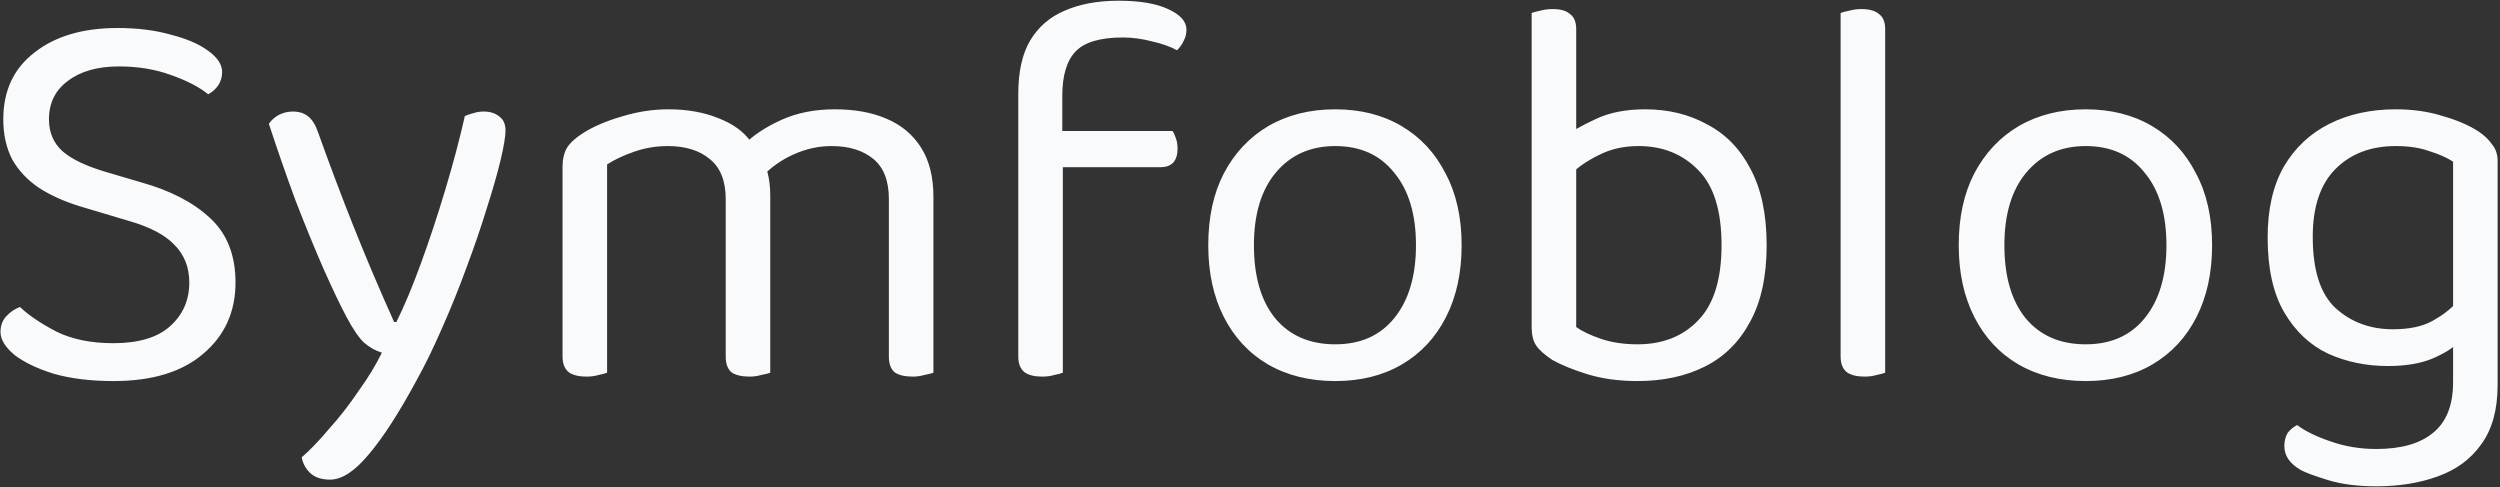 <svg width="888" height="173" viewBox="0 0 888 173" fill="none" xmlns="http://www.w3.org/2000/svg">
<rect x="0" y="0" width="888" height="173" fill="#333333" stroke="none"/>
<path d="M40.334 121.902C49.169 121.902 55.829 119.924 60.312 115.968C64.927 111.88 67.235 106.671 67.235 100.342C67.235 94.935 65.455 90.452 61.895 86.891C58.466 83.331 52.994 80.496 45.477 78.386L28.269 73.243C22.73 71.529 17.917 69.353 13.829 66.716C9.741 63.947 6.577 60.584 4.335 56.628C2.225 52.54 1.17 47.793 1.17 42.387C1.17 32.233 4.862 24.321 12.247 18.651C19.631 12.849 29.456 9.948 41.719 9.948C48.84 9.948 55.169 10.739 60.708 12.321C66.378 13.772 70.796 15.684 73.96 18.057C77.257 20.431 78.905 22.936 78.905 25.574C78.905 27.288 78.444 28.87 77.521 30.321C76.598 31.64 75.411 32.694 73.96 33.486C70.664 30.848 66.18 28.541 60.51 26.563C54.972 24.585 48.906 23.596 42.312 23.596C34.664 23.596 28.598 25.31 24.115 28.738C19.631 32.035 17.39 36.584 17.39 42.387C17.39 47.002 18.972 50.76 22.137 53.661C25.434 56.562 30.708 59.068 37.961 61.178L50.027 64.738C60.444 67.639 68.62 71.859 74.554 77.397C80.62 82.936 83.653 90.584 83.653 100.342C83.653 110.759 79.828 119.199 72.18 125.66C64.664 132.122 54.049 135.352 40.334 135.352C32.291 135.352 25.236 134.495 19.17 132.781C13.236 130.935 8.555 128.693 5.126 126.056C1.829 123.287 0.181 120.583 0.181 117.946C0.181 115.704 0.841 113.858 2.159 112.408C3.61 110.825 5.258 109.704 7.104 109.045C10.137 111.946 14.423 114.847 19.961 117.748C25.5 120.517 32.291 121.902 40.334 121.902ZM122.987 112.408C120.745 108.188 118.042 102.518 114.877 95.397C111.712 88.144 108.416 80.1 104.987 71.265C101.69 62.298 98.526 53.2 95.493 43.969C96.416 42.65 97.603 41.596 99.053 40.804C100.635 40.013 102.284 39.617 103.998 39.617C106.24 39.617 108.086 40.211 109.536 41.398C110.987 42.584 112.174 44.562 113.097 47.332C117.053 58.408 121.207 69.419 125.558 80.364C129.91 91.309 134.723 102.65 139.998 114.386H140.789C143.558 108.847 146.459 101.924 149.492 93.617C152.525 85.309 155.426 76.54 158.195 67.309C160.964 58.079 163.272 49.376 165.118 41.2C166.041 40.804 167.03 40.475 168.085 40.211C169.272 39.815 170.525 39.617 171.843 39.617C174.085 39.617 175.931 40.211 177.382 41.398C178.832 42.453 179.557 44.101 179.557 46.343C179.557 48.453 178.964 52.013 177.777 57.024C176.59 61.903 174.942 67.639 172.832 74.232C170.854 80.694 168.481 87.617 165.712 95.001C163.074 102.254 160.173 109.441 157.008 116.561C153.975 123.55 150.877 129.88 147.712 135.55C141.646 146.759 136.108 155.33 131.097 161.264C126.086 167.33 121.47 170.363 117.251 170.363C114.218 170.363 111.844 169.572 110.13 167.989C108.547 166.407 107.558 164.561 107.163 162.451C110.064 159.945 113.295 156.583 116.855 152.363C120.547 148.275 124.042 143.792 127.338 138.913C130.767 134.166 133.536 129.616 135.646 125.265C133.404 124.605 131.294 123.418 129.316 121.704C127.47 119.99 125.36 116.891 122.987 112.408ZM273.596 69.485V92.232H257.772V70.672C257.772 64.21 255.86 59.463 252.036 56.43C248.343 53.398 243.398 51.881 237.201 51.881C233.113 51.881 229.157 52.54 225.333 53.859C221.508 55.178 218.278 56.694 215.64 58.408V92.232H199.816V59.2C199.816 56.562 200.344 54.321 201.399 52.474C202.586 50.628 204.564 48.848 207.333 47.134C210.893 44.892 215.377 42.98 220.783 41.398C226.322 39.683 231.86 38.826 237.398 38.826C244.124 38.826 250.058 39.881 255.2 41.991C260.343 43.969 264.167 46.738 266.673 50.299C267.464 51.09 268.123 51.815 268.651 52.474C269.178 53.134 269.706 53.991 270.233 55.046C271.156 56.628 271.947 58.672 272.607 61.178C273.266 63.683 273.596 66.452 273.596 69.485ZM331.551 69.881V92.232H315.727V70.672C315.727 64.21 313.881 59.463 310.189 56.43C306.496 53.398 301.551 51.881 295.354 51.881C290.738 51.881 286.255 52.87 281.903 54.848C277.684 56.694 273.859 59.397 270.431 62.958L264.101 51.485C267.53 48.057 272.013 45.09 277.552 42.584C283.09 40.079 289.42 38.826 296.54 38.826C303.661 38.826 309.793 39.947 314.936 42.189C320.21 44.431 324.298 47.859 327.199 52.474C330.1 57.09 331.551 62.892 331.551 69.881ZM199.816 81.749H215.64V132.385C214.981 132.649 213.992 132.913 212.673 133.177C211.355 133.572 209.904 133.77 208.322 133.77C205.553 133.77 203.443 133.243 201.992 132.188C200.542 131.001 199.816 129.155 199.816 126.649V81.749ZM257.772 81.749H273.596V132.385C272.936 132.649 271.881 132.913 270.431 133.177C269.112 133.572 267.728 133.77 266.277 133.77C263.376 133.77 261.2 133.243 259.75 132.188C258.431 131.001 257.772 129.155 257.772 126.649V81.749ZM315.727 81.749H331.551V132.385C330.892 132.649 329.837 132.913 328.386 133.177C327.067 133.572 325.683 133.77 324.232 133.77C321.331 133.77 319.155 133.243 317.705 132.188C316.386 131.001 315.727 129.155 315.727 126.649V81.749ZM374.554 59.397V46.54H416.487C416.883 47.068 417.278 47.925 417.674 49.112C418.07 50.167 418.267 51.419 418.267 52.87C418.267 54.98 417.74 56.628 416.685 57.815C415.63 58.87 414.114 59.397 412.136 59.397H374.554ZM377.323 34.079V57.222H361.697V33.288C361.697 25.508 363.081 19.244 365.851 14.497C368.752 9.618 372.839 6.057 378.114 3.816C383.521 1.442 389.916 0.255 397.301 0.255C404.817 0.255 410.685 1.244 414.905 3.222C419.256 5.2 421.432 7.64 421.432 10.541C421.432 11.992 421.103 13.31 420.443 14.497C419.916 15.684 419.125 16.805 418.07 17.86C415.696 16.541 412.729 15.486 409.169 14.695C405.608 13.772 402.18 13.31 398.883 13.31C390.839 13.31 385.235 14.959 382.07 18.255C378.905 21.552 377.323 26.826 377.323 34.079ZM361.697 48.518H377.521V132.385C376.861 132.649 375.872 132.913 374.554 133.177C373.235 133.572 371.785 133.77 370.202 133.77C367.433 133.77 365.323 133.243 363.873 132.188C362.422 131.001 361.697 129.155 361.697 126.649V48.518ZM519.173 87.089C519.173 96.847 517.327 105.353 513.635 112.605C509.942 119.858 504.734 125.462 498.008 129.418C491.283 133.374 483.371 135.352 474.272 135.352C465.174 135.352 457.196 133.374 450.339 129.418C443.614 125.462 438.405 119.858 434.713 112.605C431.02 105.353 429.174 96.847 429.174 87.089C429.174 77.199 431.02 68.694 434.713 61.573C438.537 54.321 443.811 48.716 450.537 44.76C457.394 40.804 465.306 38.826 474.272 38.826C483.239 38.826 491.085 40.804 497.811 44.76C504.536 48.716 509.745 54.321 513.437 61.573C517.261 68.694 519.173 77.199 519.173 87.089ZM474.272 51.881C465.437 51.881 458.383 55.046 453.108 61.375C447.965 67.573 445.394 76.144 445.394 87.089C445.394 98.166 447.899 106.803 452.91 113.001C458.053 119.199 465.174 122.298 474.272 122.298C483.239 122.298 490.228 119.199 495.239 113.001C500.382 106.671 502.953 98.034 502.953 87.089C502.953 76.144 500.382 67.573 495.239 61.375C490.228 55.046 483.239 51.881 474.272 51.881ZM584.394 38.826C592.57 38.826 599.889 40.606 606.35 44.167C612.943 47.595 618.086 52.87 621.778 59.991C625.602 67.112 627.514 76.144 627.514 87.089C627.514 98.166 625.536 107.265 621.581 114.386C617.756 121.506 612.416 126.781 605.559 130.21C598.702 133.638 590.724 135.352 581.625 135.352C575.164 135.352 569.296 134.561 564.021 132.979C558.878 131.396 554.658 129.682 551.362 127.836C548.593 125.99 546.68 124.276 545.626 122.693C544.571 121.111 544.043 118.935 544.043 116.166V50.299H559.867V116.166C561.845 117.616 564.746 119.001 568.57 120.32C572.394 121.638 576.746 122.298 581.625 122.298C590.592 122.298 597.779 119.463 603.185 113.792C608.724 108.122 611.493 99.221 611.493 87.089C611.493 74.826 608.724 65.925 603.185 60.386C597.647 54.716 590.592 51.881 582.021 51.881C576.746 51.881 572.065 52.936 567.977 55.046C563.889 57.024 560.526 59.331 557.889 61.969L554.922 49.112C557.823 46.87 561.713 44.628 566.592 42.387C571.471 40.013 577.405 38.826 584.394 38.826ZM559.867 53.463H544.043V4.607C544.702 4.343 545.691 4.079 547.01 3.816C548.461 3.42 549.977 3.222 551.559 3.222C554.329 3.222 556.373 3.816 557.691 5.003C559.142 6.057 559.867 7.838 559.867 10.343V53.463ZM653.788 80.562L669.612 82.936V132.385C668.952 132.649 667.963 132.913 666.645 133.177C665.326 133.572 663.876 133.77 662.293 133.77C659.524 133.77 657.414 133.243 655.964 132.188C654.513 131.001 653.788 129.155 653.788 126.649V80.562ZM669.612 90.452L653.788 88.276V4.607C654.447 4.343 655.436 4.079 656.755 3.816C658.205 3.42 659.656 3.222 661.106 3.222C664.007 3.222 666.117 3.816 667.436 5.003C668.887 6.057 669.612 7.838 669.612 10.343V90.452ZM785.739 87.089C785.739 96.847 783.892 105.353 780.2 112.605C776.508 119.858 771.299 125.462 764.574 129.418C757.849 133.374 749.937 135.352 740.838 135.352C731.739 135.352 723.761 133.374 716.904 129.418C710.179 125.462 704.97 119.858 701.278 112.605C697.586 105.353 695.74 96.847 695.74 87.089C695.74 77.199 697.586 68.694 701.278 61.573C705.102 54.321 710.377 48.716 717.102 44.76C723.959 40.804 731.871 38.826 740.838 38.826C749.805 38.826 757.651 40.804 764.376 44.76C771.101 48.716 776.31 54.321 780.002 61.573C783.827 68.694 785.739 77.199 785.739 87.089ZM740.838 51.881C732.003 51.881 724.948 55.046 719.674 61.375C714.531 67.573 711.959 76.144 711.959 87.089C711.959 98.166 714.465 106.803 719.476 113.001C724.619 119.199 731.739 122.298 740.838 122.298C749.805 122.298 756.794 119.199 761.805 113.001C766.948 106.671 769.519 98.034 769.519 87.089C769.519 76.144 766.948 67.573 761.805 61.375C756.794 55.046 749.805 51.881 740.838 51.881ZM848.191 130.012C840.542 130.012 833.488 128.561 827.026 125.66C820.565 122.627 815.356 117.748 811.4 111.023C807.444 104.298 805.466 95.397 805.466 84.32C805.466 74.298 807.378 65.925 811.202 59.2C815.158 52.474 820.565 47.398 827.422 43.969C834.279 40.541 842.125 38.826 850.96 38.826C857.026 38.826 862.564 39.617 867.575 41.2C872.718 42.65 877.003 44.496 880.432 46.738C882.41 48.057 883.992 49.573 885.179 51.288C886.498 52.87 887.157 54.848 887.157 57.222V118.342H871.333V57.419C869.091 55.969 866.256 54.716 862.828 53.661C859.531 52.474 855.575 51.881 850.96 51.881C842.125 51.881 835.004 54.584 829.598 59.991C824.191 65.397 821.488 73.441 821.488 84.122C821.488 95.99 824.191 104.43 829.598 109.441C835.136 114.452 841.927 116.957 849.971 116.957C855.773 116.957 860.454 115.968 864.015 113.99C867.575 112.012 870.41 109.836 872.52 107.463L873.311 121.506C871.333 123.616 868.168 125.594 863.817 127.44C859.597 129.155 854.388 130.012 848.191 130.012ZM871.333 135.748V114.979H887.157V136.737C887.157 145.44 885.245 152.429 881.421 157.704C877.729 162.978 872.586 166.803 865.993 169.176C859.531 171.55 852.213 172.736 844.037 172.736C837.444 172.736 831.773 172.011 827.026 170.561C822.279 169.11 819.048 167.923 817.334 167C813.378 164.759 811.4 161.923 811.4 158.495C811.4 156.649 811.796 155.066 812.587 153.748C813.51 152.561 814.631 151.638 815.949 150.979C818.719 153.088 822.609 155 827.62 156.715C832.762 158.561 838.235 159.484 844.037 159.484C852.872 159.484 859.597 157.572 864.212 153.748C868.96 149.924 871.333 143.924 871.333 135.748Z" fill="#F9FAFB"/>
</svg>
